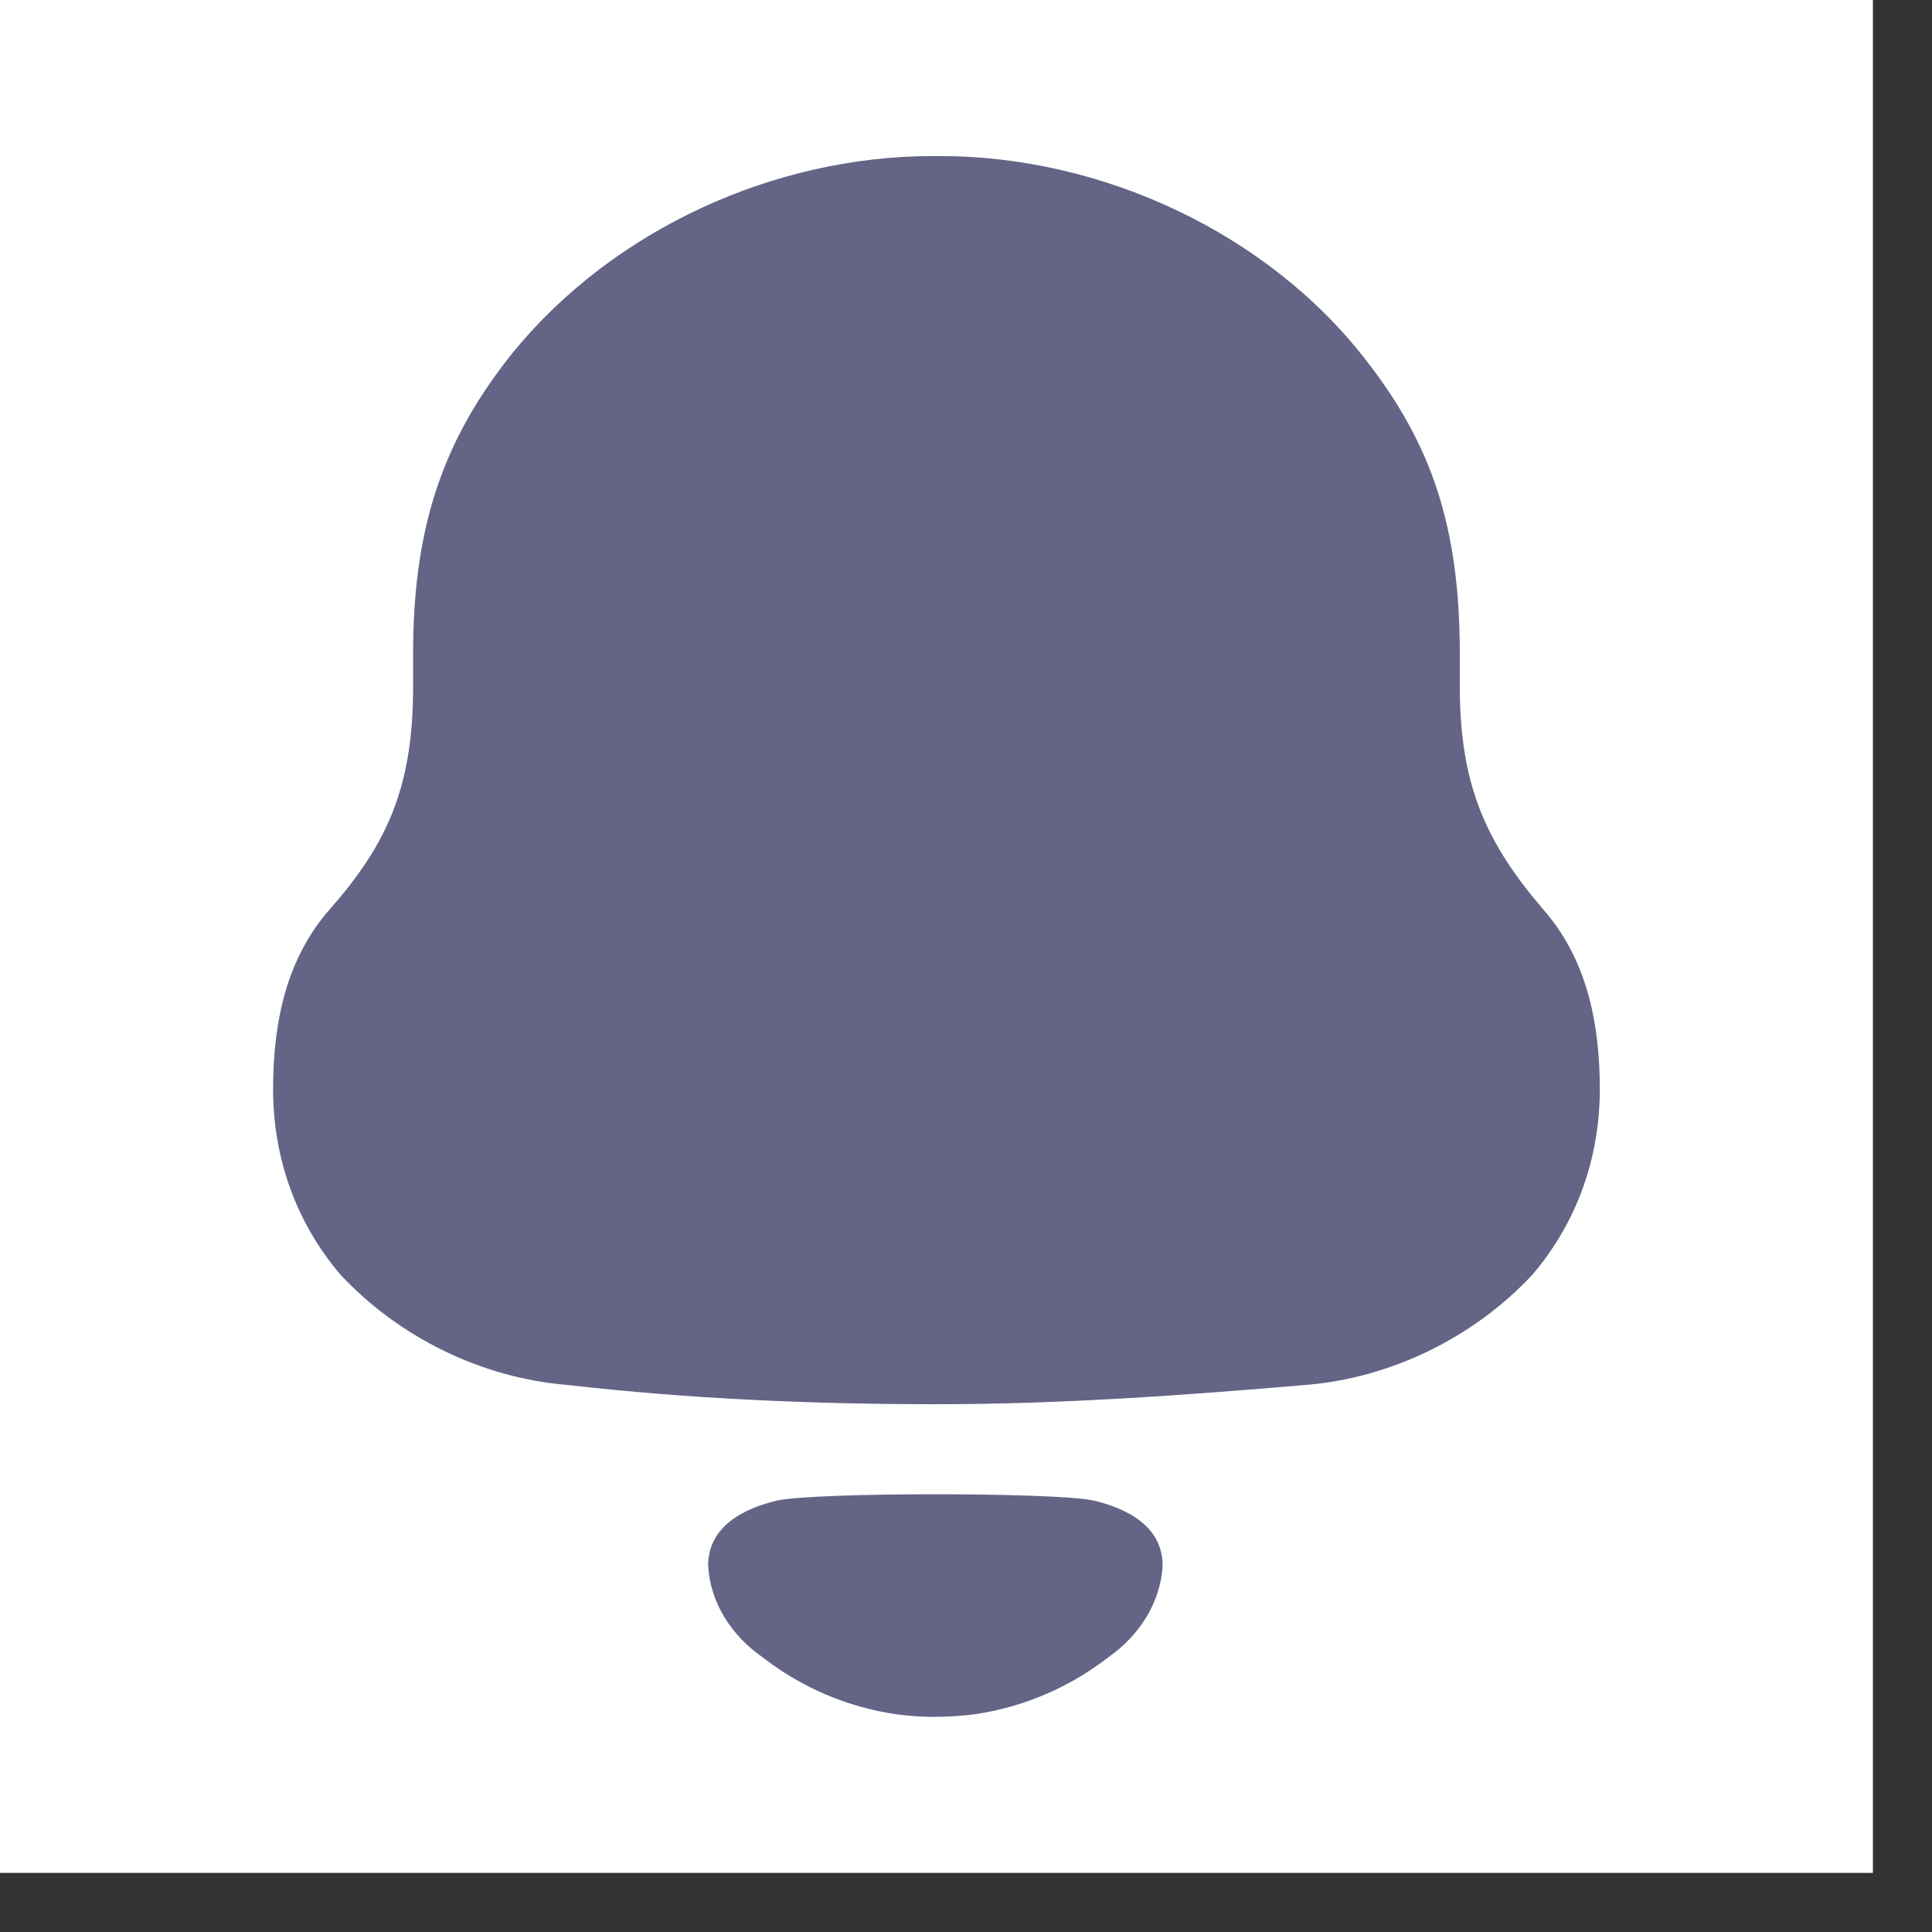 <svg width="17" height="17" viewBox="0 0 17 17" fill="none" xmlns="http://www.w3.org/2000/svg">
<rect x="0" y="0" width="17" height="17" fill="#333333" stroke="none"/>
<rect width="16.48" height="16.48" fill="white"/>
<path fill-rule="evenodd" clip-rule="evenodd" d="M12.845 6.04C12.845 6.903 13.073 7.411 13.575 7.997C13.955 8.428 14.077 8.982 14.077 9.583C14.077 10.183 13.879 10.753 13.484 11.216C12.967 11.771 12.237 12.125 11.493 12.186C10.414 12.278 9.334 12.356 8.24 12.356C7.146 12.356 6.067 12.309 4.988 12.186C4.243 12.125 3.513 11.771 2.996 11.216C2.601 10.753 2.403 10.183 2.403 9.583C2.403 8.982 2.525 8.428 2.905 7.997C3.422 7.411 3.635 6.903 3.635 6.04V5.748C3.635 4.593 3.923 3.837 4.516 3.098C5.398 2.02 6.811 1.373 8.21 1.373H8.271C9.699 1.373 11.159 2.051 12.025 3.176C12.588 3.9 12.845 4.623 12.845 5.748V6.04ZM6.231 13.775C6.231 13.429 6.548 13.271 6.841 13.203C7.185 13.13 9.276 13.13 9.62 13.203C9.913 13.271 10.23 13.429 10.23 13.775C10.213 14.104 10.02 14.396 9.753 14.582C9.407 14.851 9.001 15.022 8.577 15.084C8.342 15.114 8.111 15.115 7.885 15.084C7.46 15.022 7.054 14.851 6.708 14.581C6.441 14.396 6.248 14.104 6.231 13.775Z" fill="#646486"/>
</svg>
